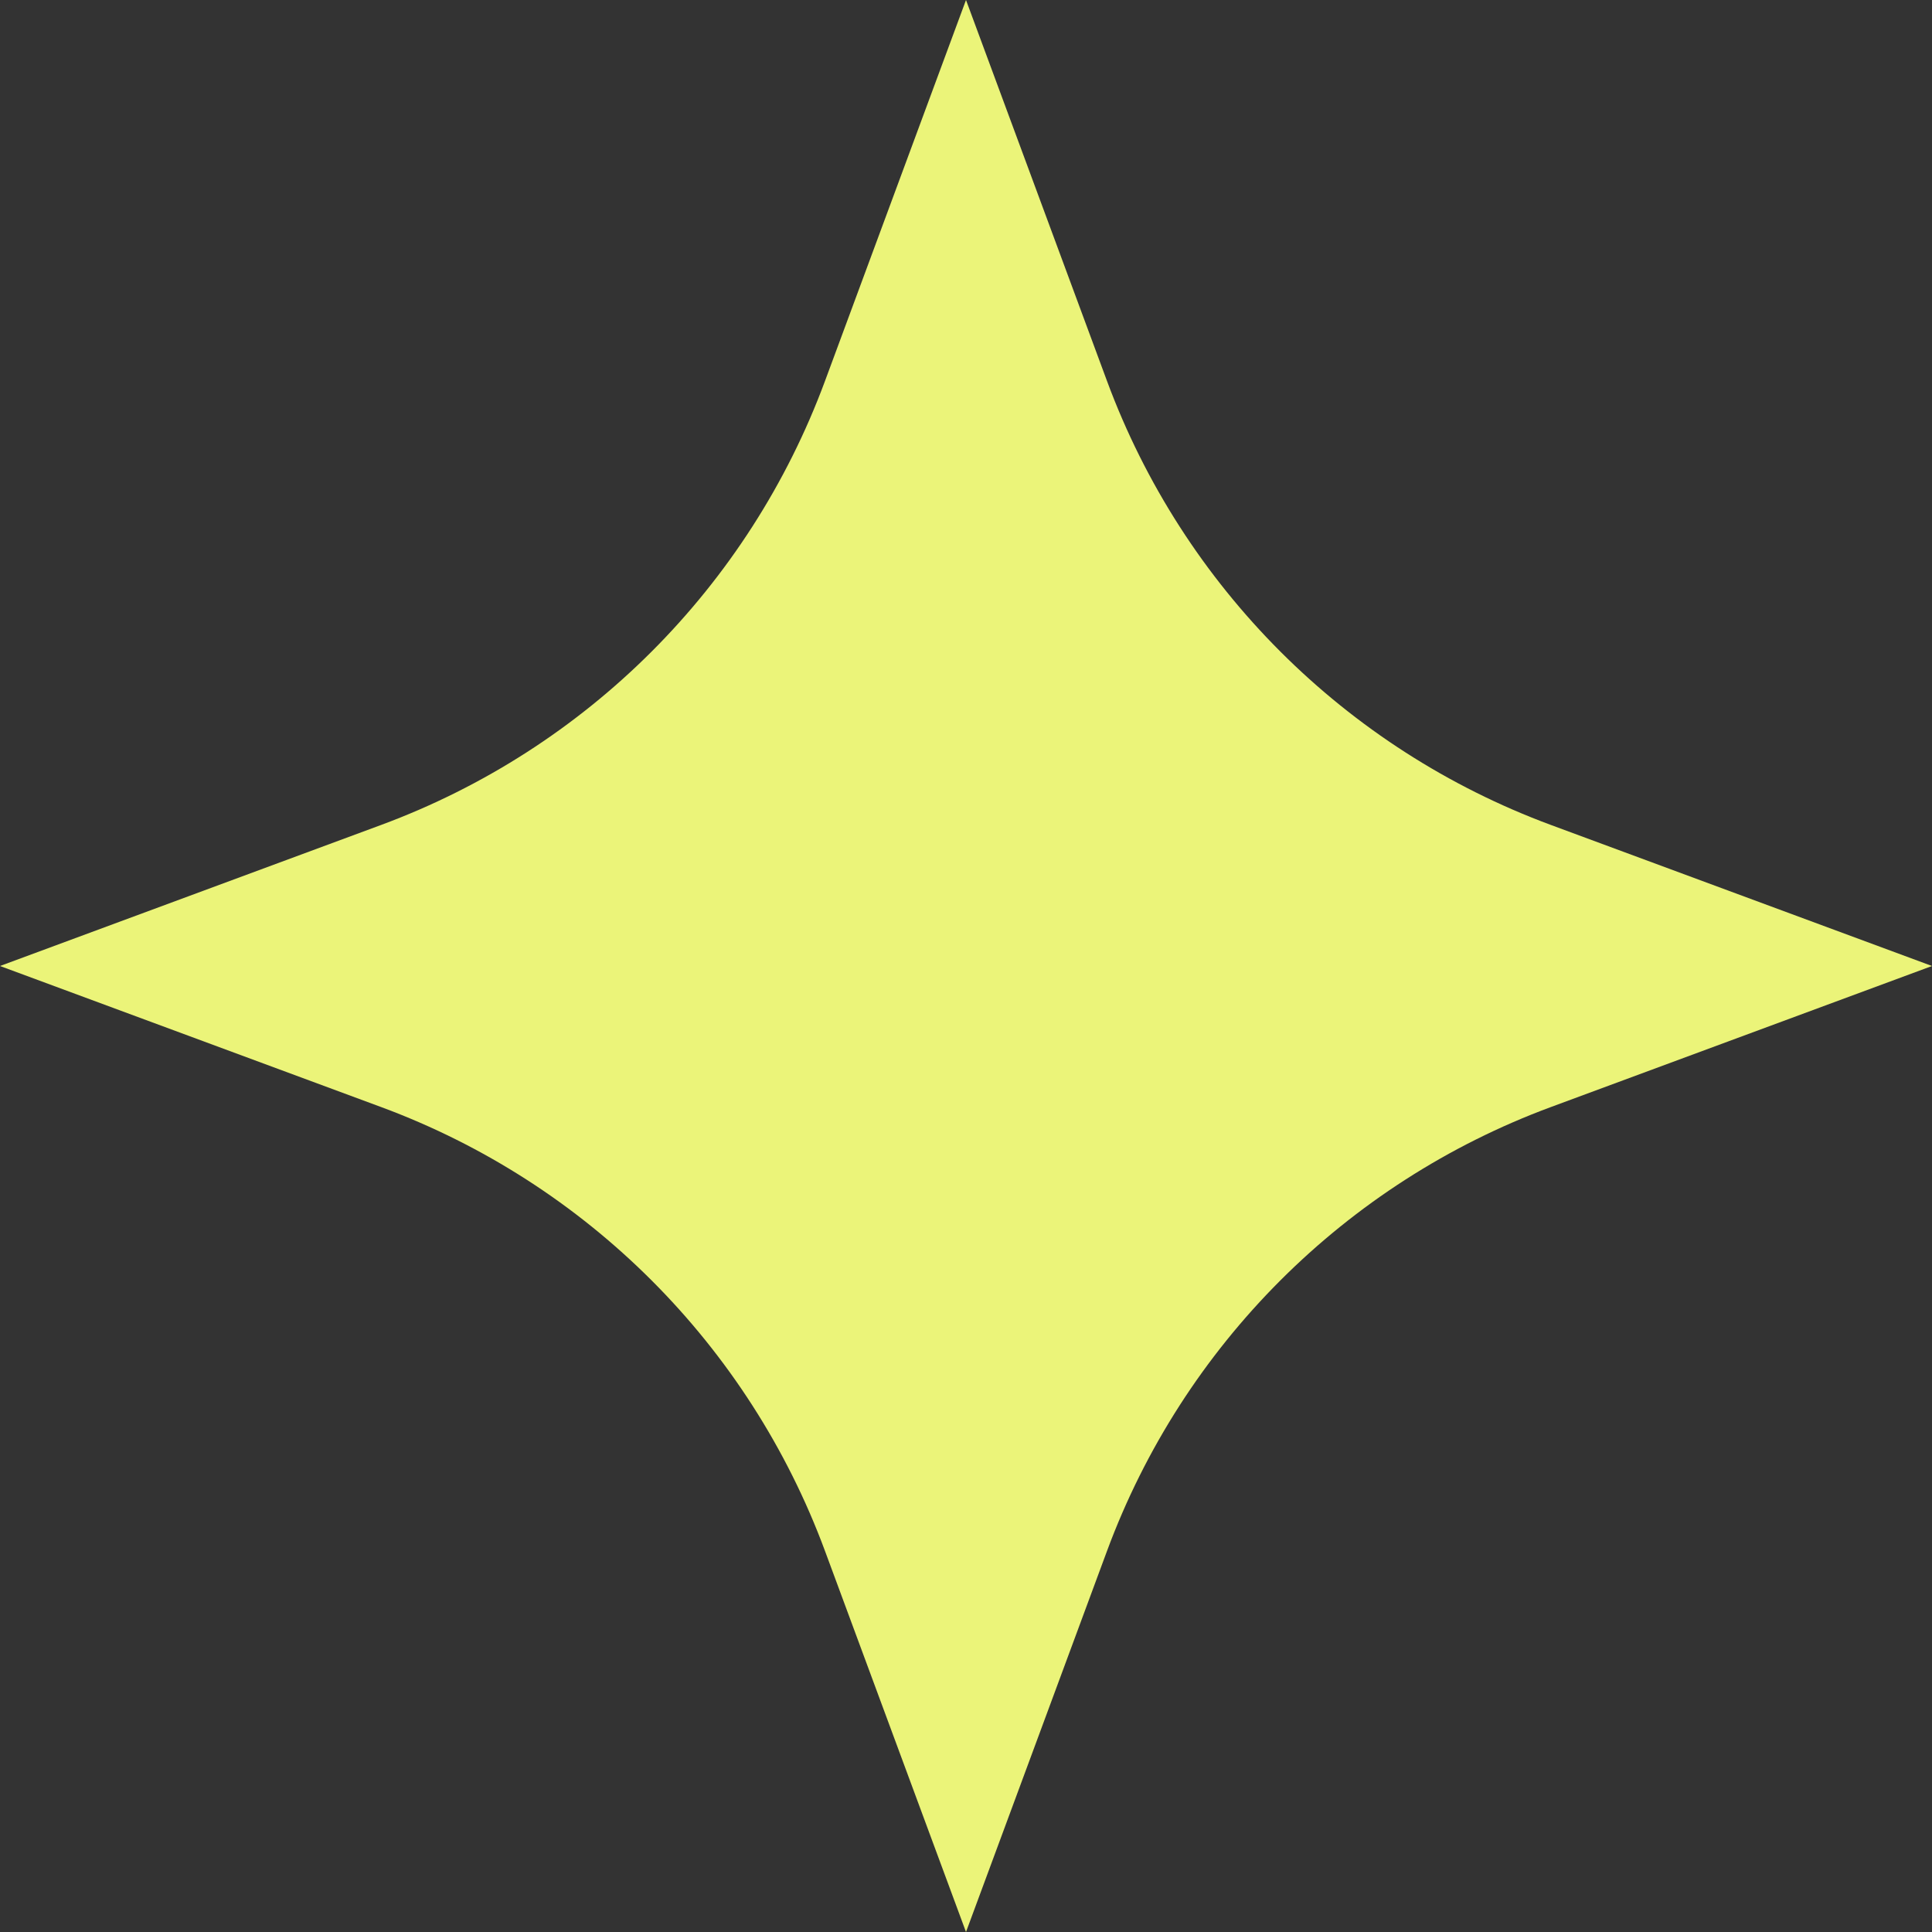 <svg width="36" height="36" viewBox="0 0 36 36" fill="none" xmlns="http://www.w3.org/2000/svg">
<rect x="0" y="0" width="36" height="36" fill="#333333" stroke="none"/>
<path d="M18 0L20.628 7.101C22.046 10.933 25.067 13.954 28.899 15.372L36 18L28.899 20.628C25.067 22.046 22.046 25.067 20.628 28.899L18 36L15.372 28.899C13.954 25.067 10.933 22.046 7.101 20.628L0 18L7.101 15.372C10.933 13.954 13.954 10.933 15.372 7.101L18 0Z" fill="#EBF479"/>
</svg>
